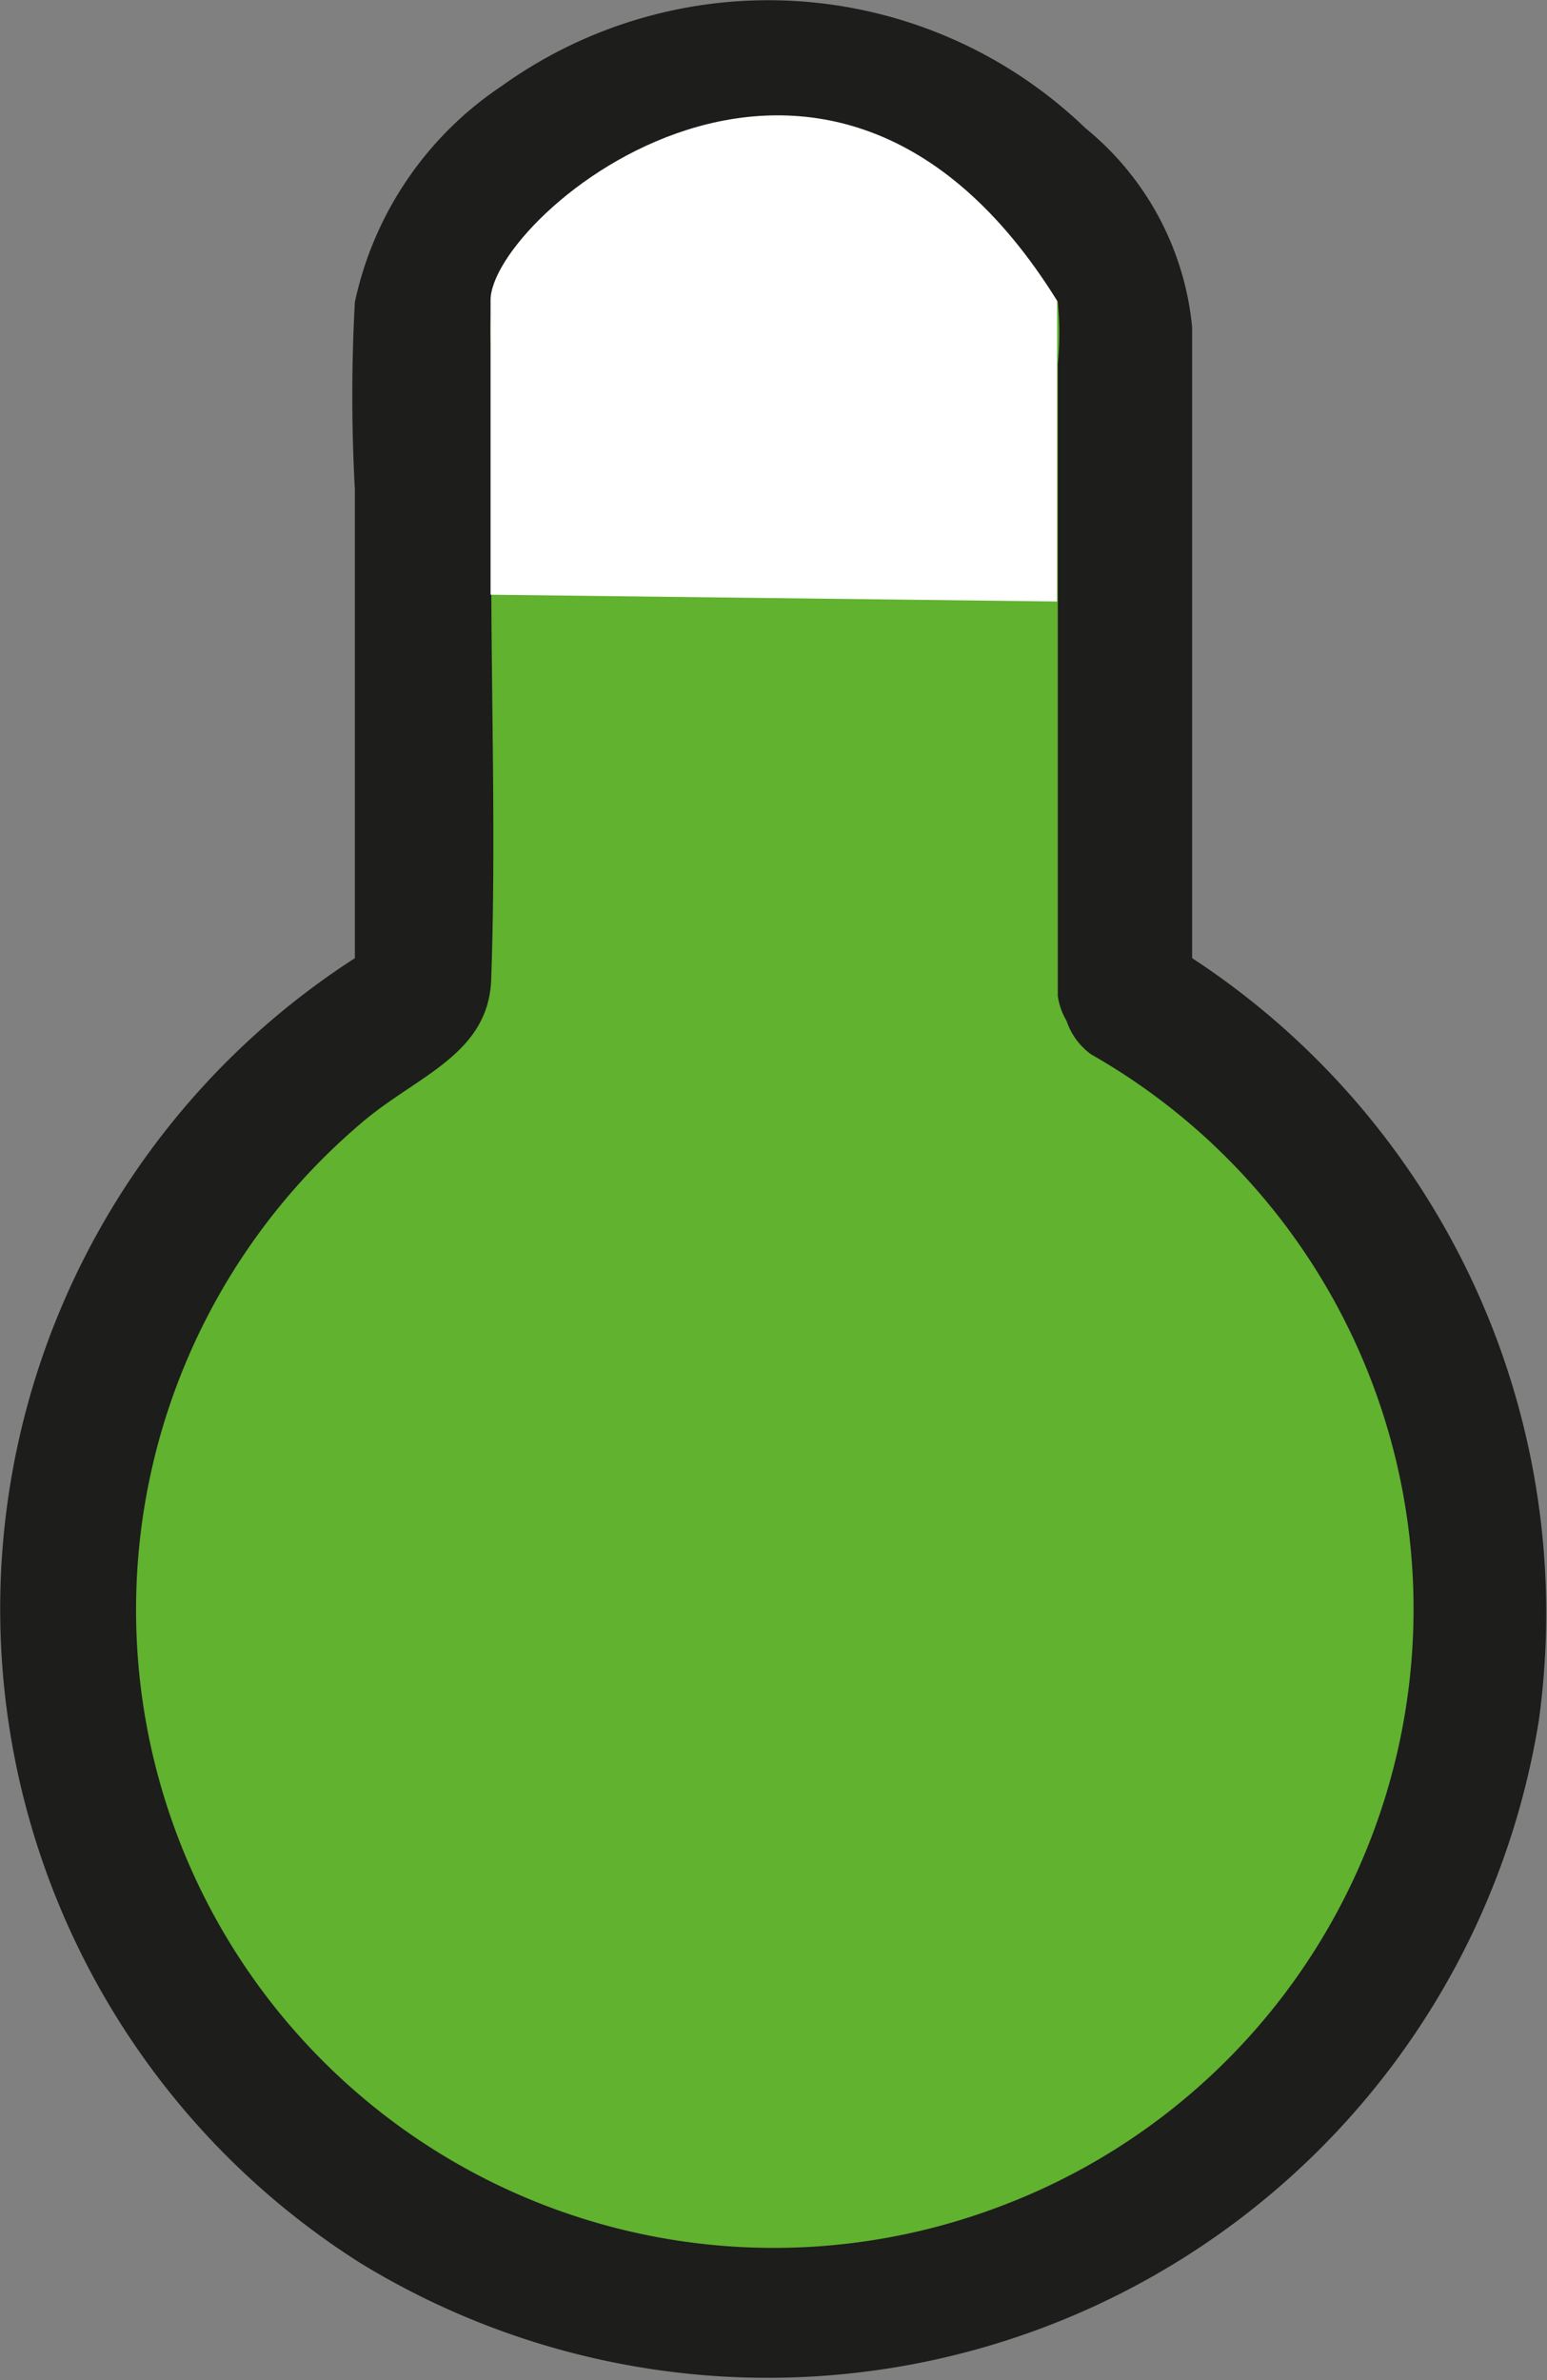 <svg xmlns="http://www.w3.org/2000/svg" viewBox="0 0 22.8 35.06"><rect x="0" y="0" width="22.8" height="35.06" fill="#808080" stroke="none"/><defs><style>.cls-1{fill:#60b22f;}.cls-2{fill:#1d1d1b;}.cls-3{fill:#fff;}</style></defs><g id="Lag_2" data-name="Lag 2"><g id="Lag_2-2" data-name="Lag 2"><path class="cls-1" d="M16.57,14.67V4.35a5.65,5.65,0,0,0-10.34,0V14.67a10.41,10.41,0,1,0,10.34,0Z"/><path class="cls-2" d="M17.57,14.67V8.27c0-1.15,0-2.3,0-3.45A4.31,4.31,0,0,0,16,1.89a6.74,6.74,0,0,0-8.61-.62A5.11,5.11,0,0,0,5.23,4.45a25.41,25.41,0,0,0,0,2.76v7.46l.5-.86a11.4,11.4,0,0,0-.41,19.53,11.51,11.51,0,0,0,17.36-8,11.53,11.53,0,0,0-5.6-11.53,1,1,0,0,0-1,1.72,9.4,9.4,0,0,1-1.42,17,9.4,9.4,0,0,1-9.32-16c.81-.69,1.87-1,1.9-2.12.07-2,0-4.09,0-6.13v-3a7.48,7.48,0,0,1,0-.82c0-.08,0-.19,0,0s.09-.11.11-.13.23-.4.36-.58a4.67,4.67,0,0,1,6.91-.46c.31.29.5.69.79,1s.15,0,.18.16a4.61,4.61,0,0,1,0,.91v9.31A1,1,0,0,0,17.57,14.67Z"/><path class="cls-3" d="M15.58,8.86V4.43c-3.4-5.47-8.37-1.24-8.35,0V8.76Z"/></g></g></svg>
